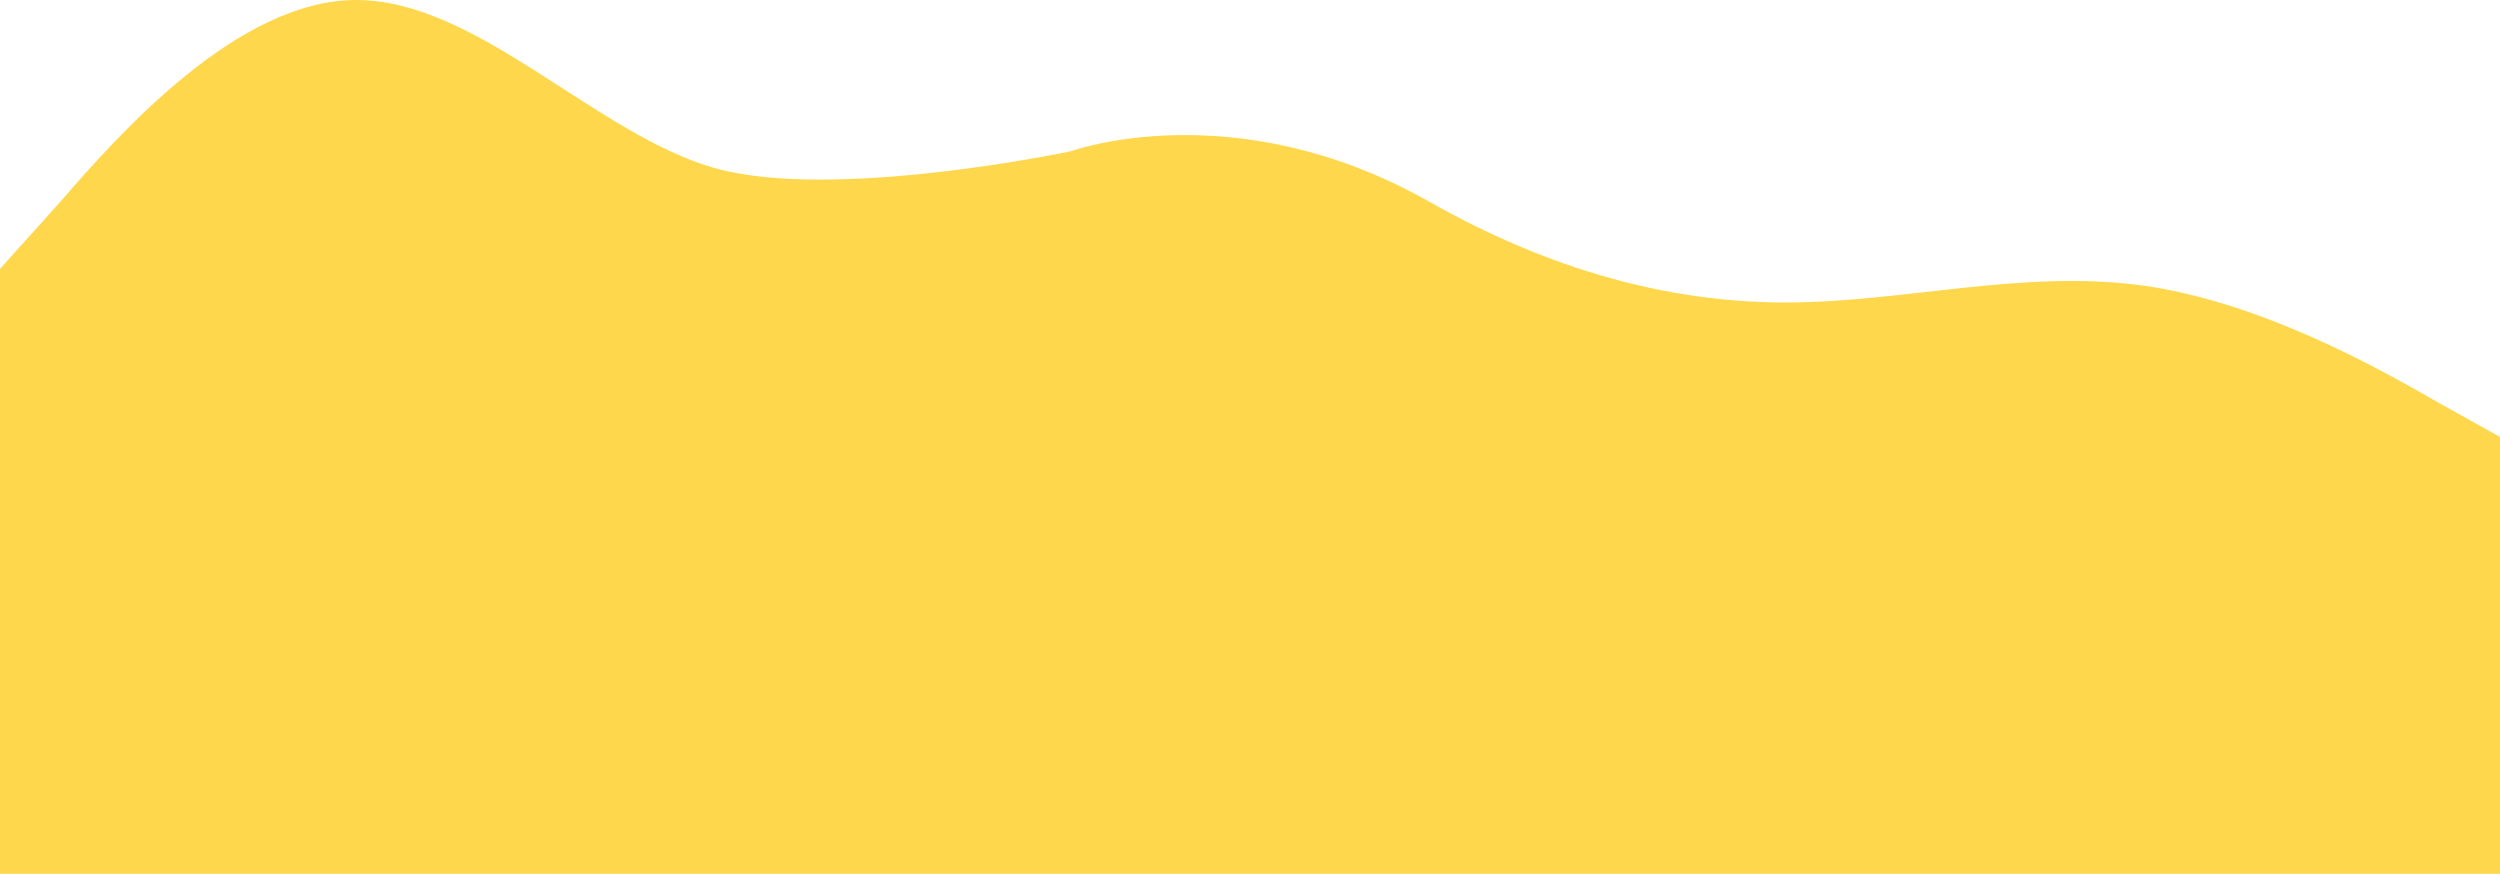 <svg width="535" height="187" viewBox="0 0 535 187" fill="none" xmlns="http://www.w3.org/2000/svg">
<path fill-rule="evenodd" clip-rule="evenodd" d="M0 57.538L12.929 43.154C25.413 28.769 50.825 0 76.237 0C102.096 0 127.508 28.769 152.921 35.962C178.333 43.154 229.158 32.365 229.158 32.365C229.158 32.365 264.211 19.589 305.842 43.154C331.254 57.538 356.667 64.731 382.079 64.731C407.492 64.731 432.904 57.538 458.762 61.135C484.175 64.731 509.587 79.115 522.071 86.308L535 93.5V187H522.071C509.587 187 484.175 187 458.762 187C432.904 187 407.492 187 382.079 187C356.667 187 331.254 187 305.842 187C280.429 187 254.571 187 229.158 187C203.746 187 178.333 187 152.921 187C127.508 187 102.096 187 76.237 187C50.825 187 25.413 187 12.929 187H0V57.538Z" fill="#FFC700" fill-opacity="0.7"/>
</svg>

